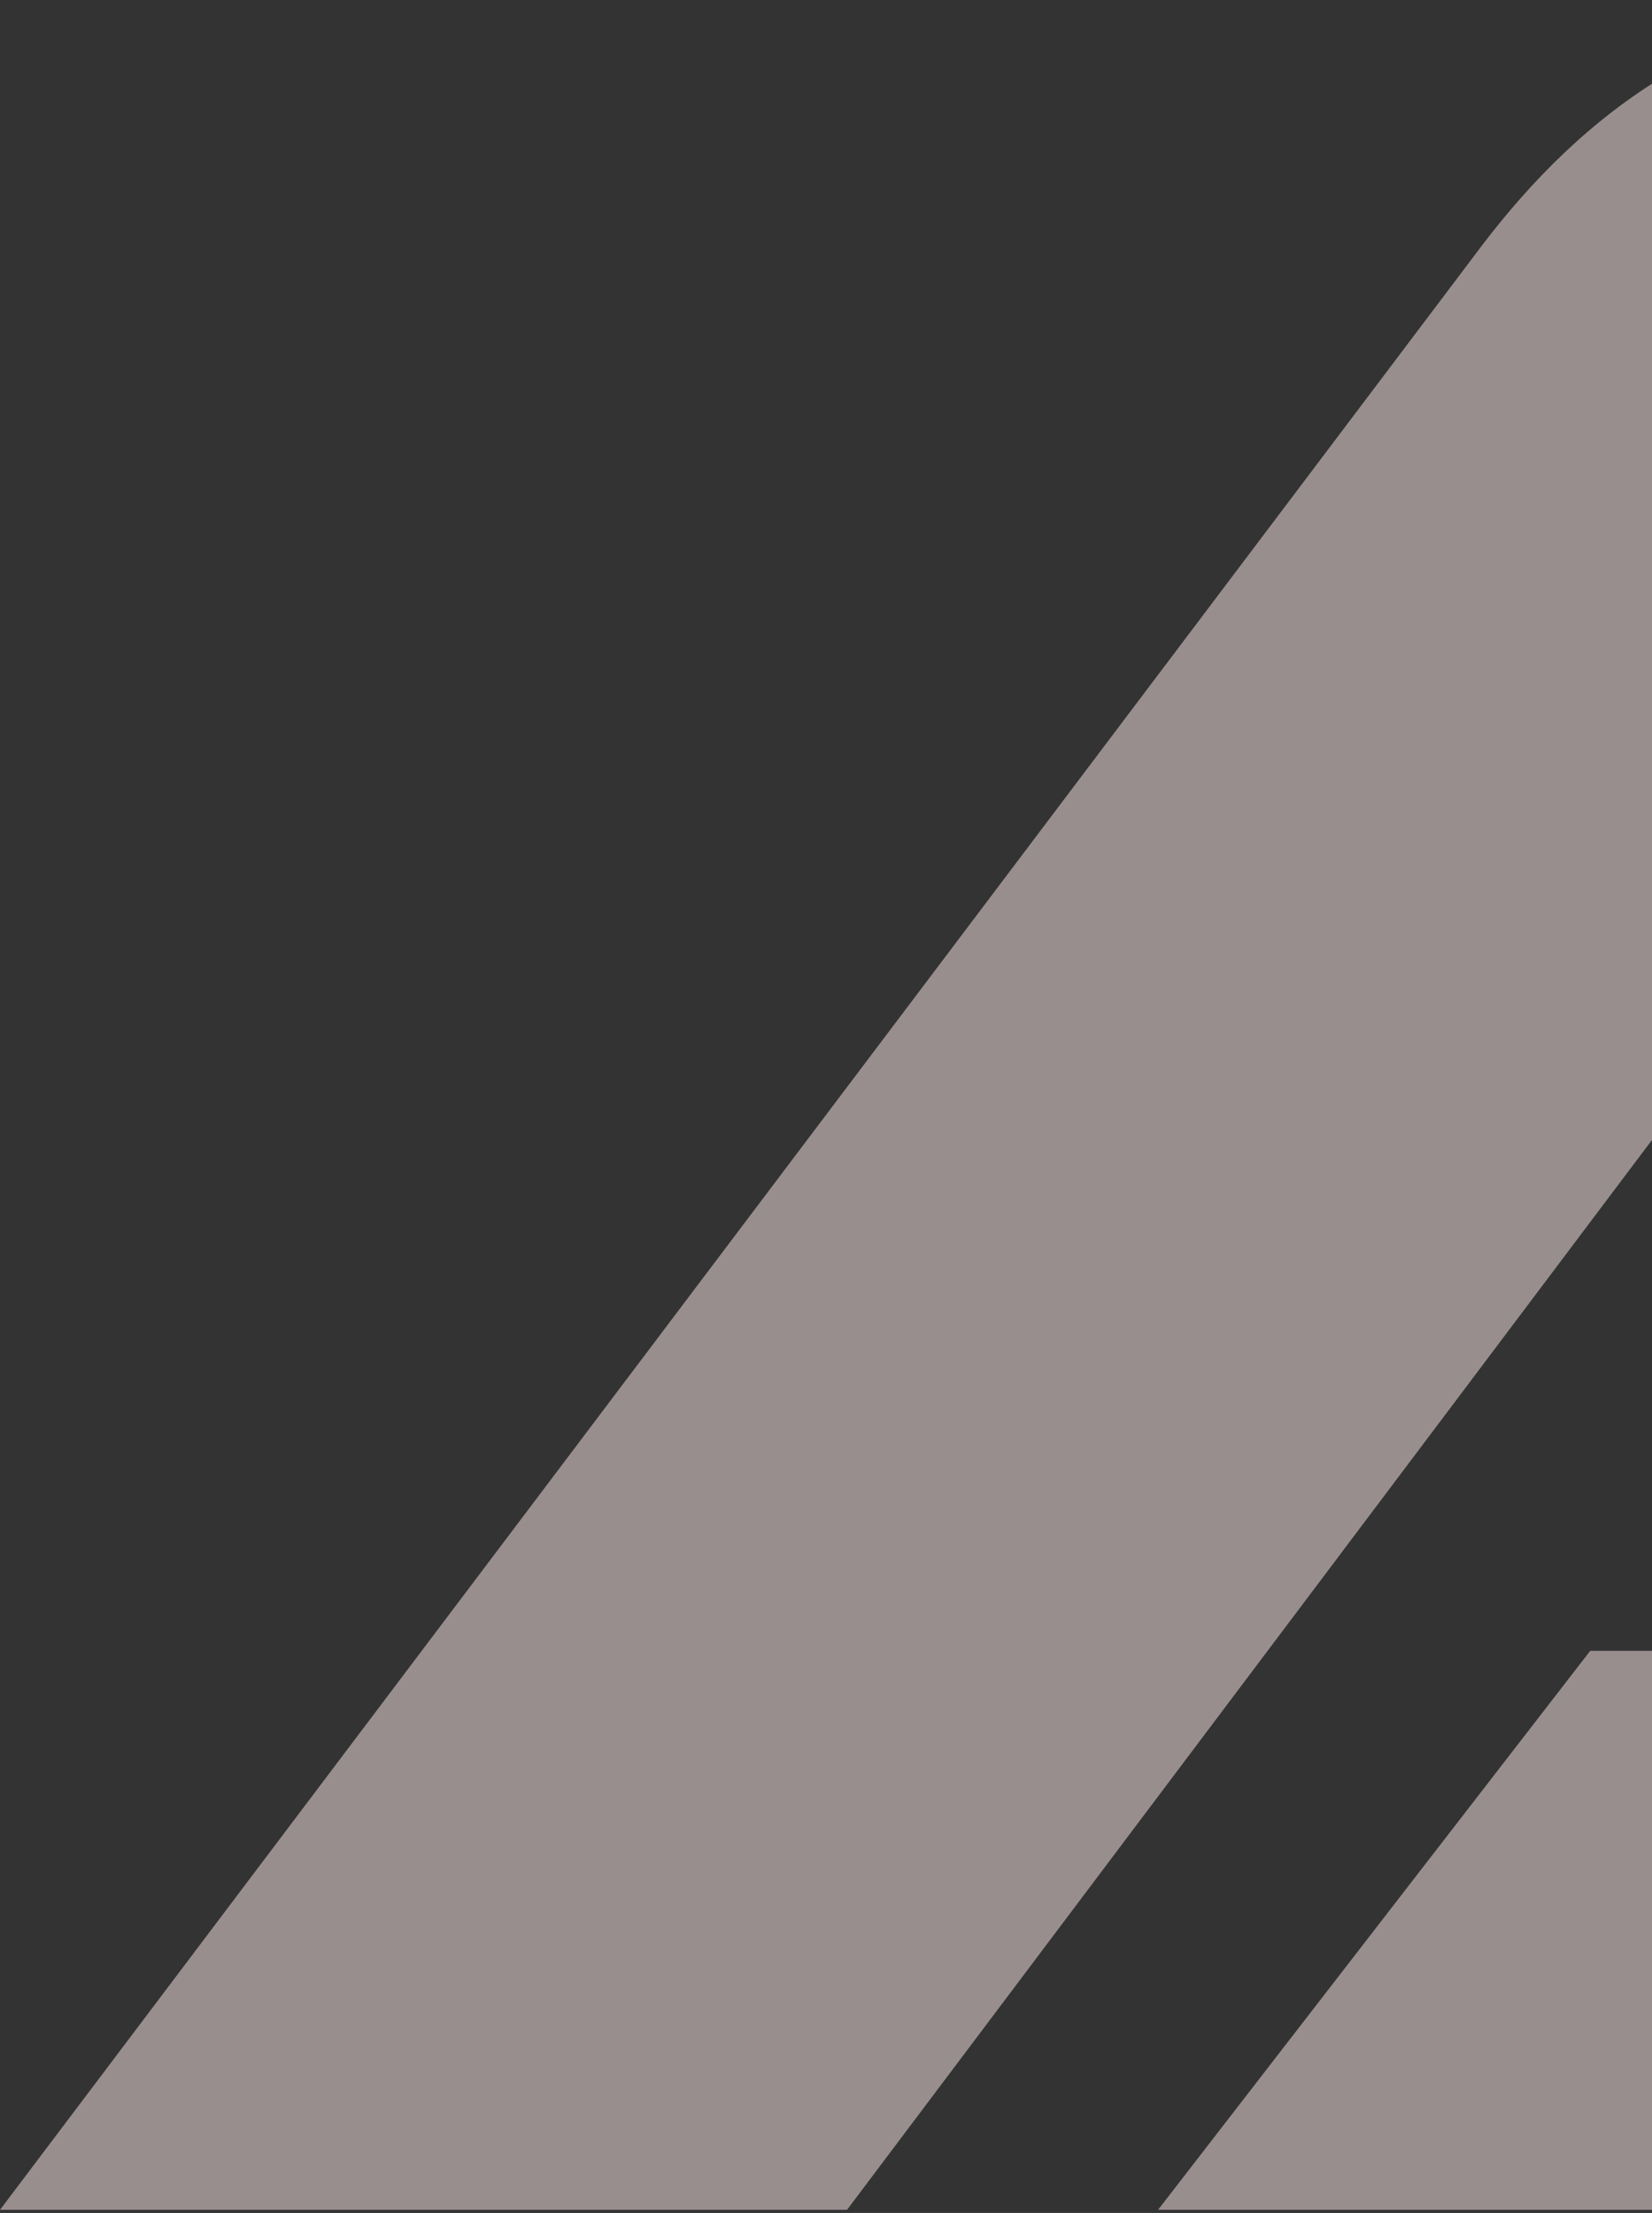 <svg width="480" height="643" viewBox="0 0 480 643" fill="none" xmlns="http://www.w3.org/2000/svg">
<rect x="0" y="0" width="480" height="643" fill="#333333" stroke="none"/>
<path opacity="0.5" d="M336.504 642.054L462.049 479.668H630.802C670.967 479.668 718.189 479.668 750.328 481.554C732.235 458.891 704.109 420.196 682.037 389.988L561.508 222.887L246.107 642.086H0L430.914 70.906C459.039 34.097 500.207 0.086 565.522 0.086C630.836 0.086 668.994 31.236 698.123 70.906L1118 642.086H336.537L336.504 642.054Z" fill="#FFEAEB"/>
</svg>
